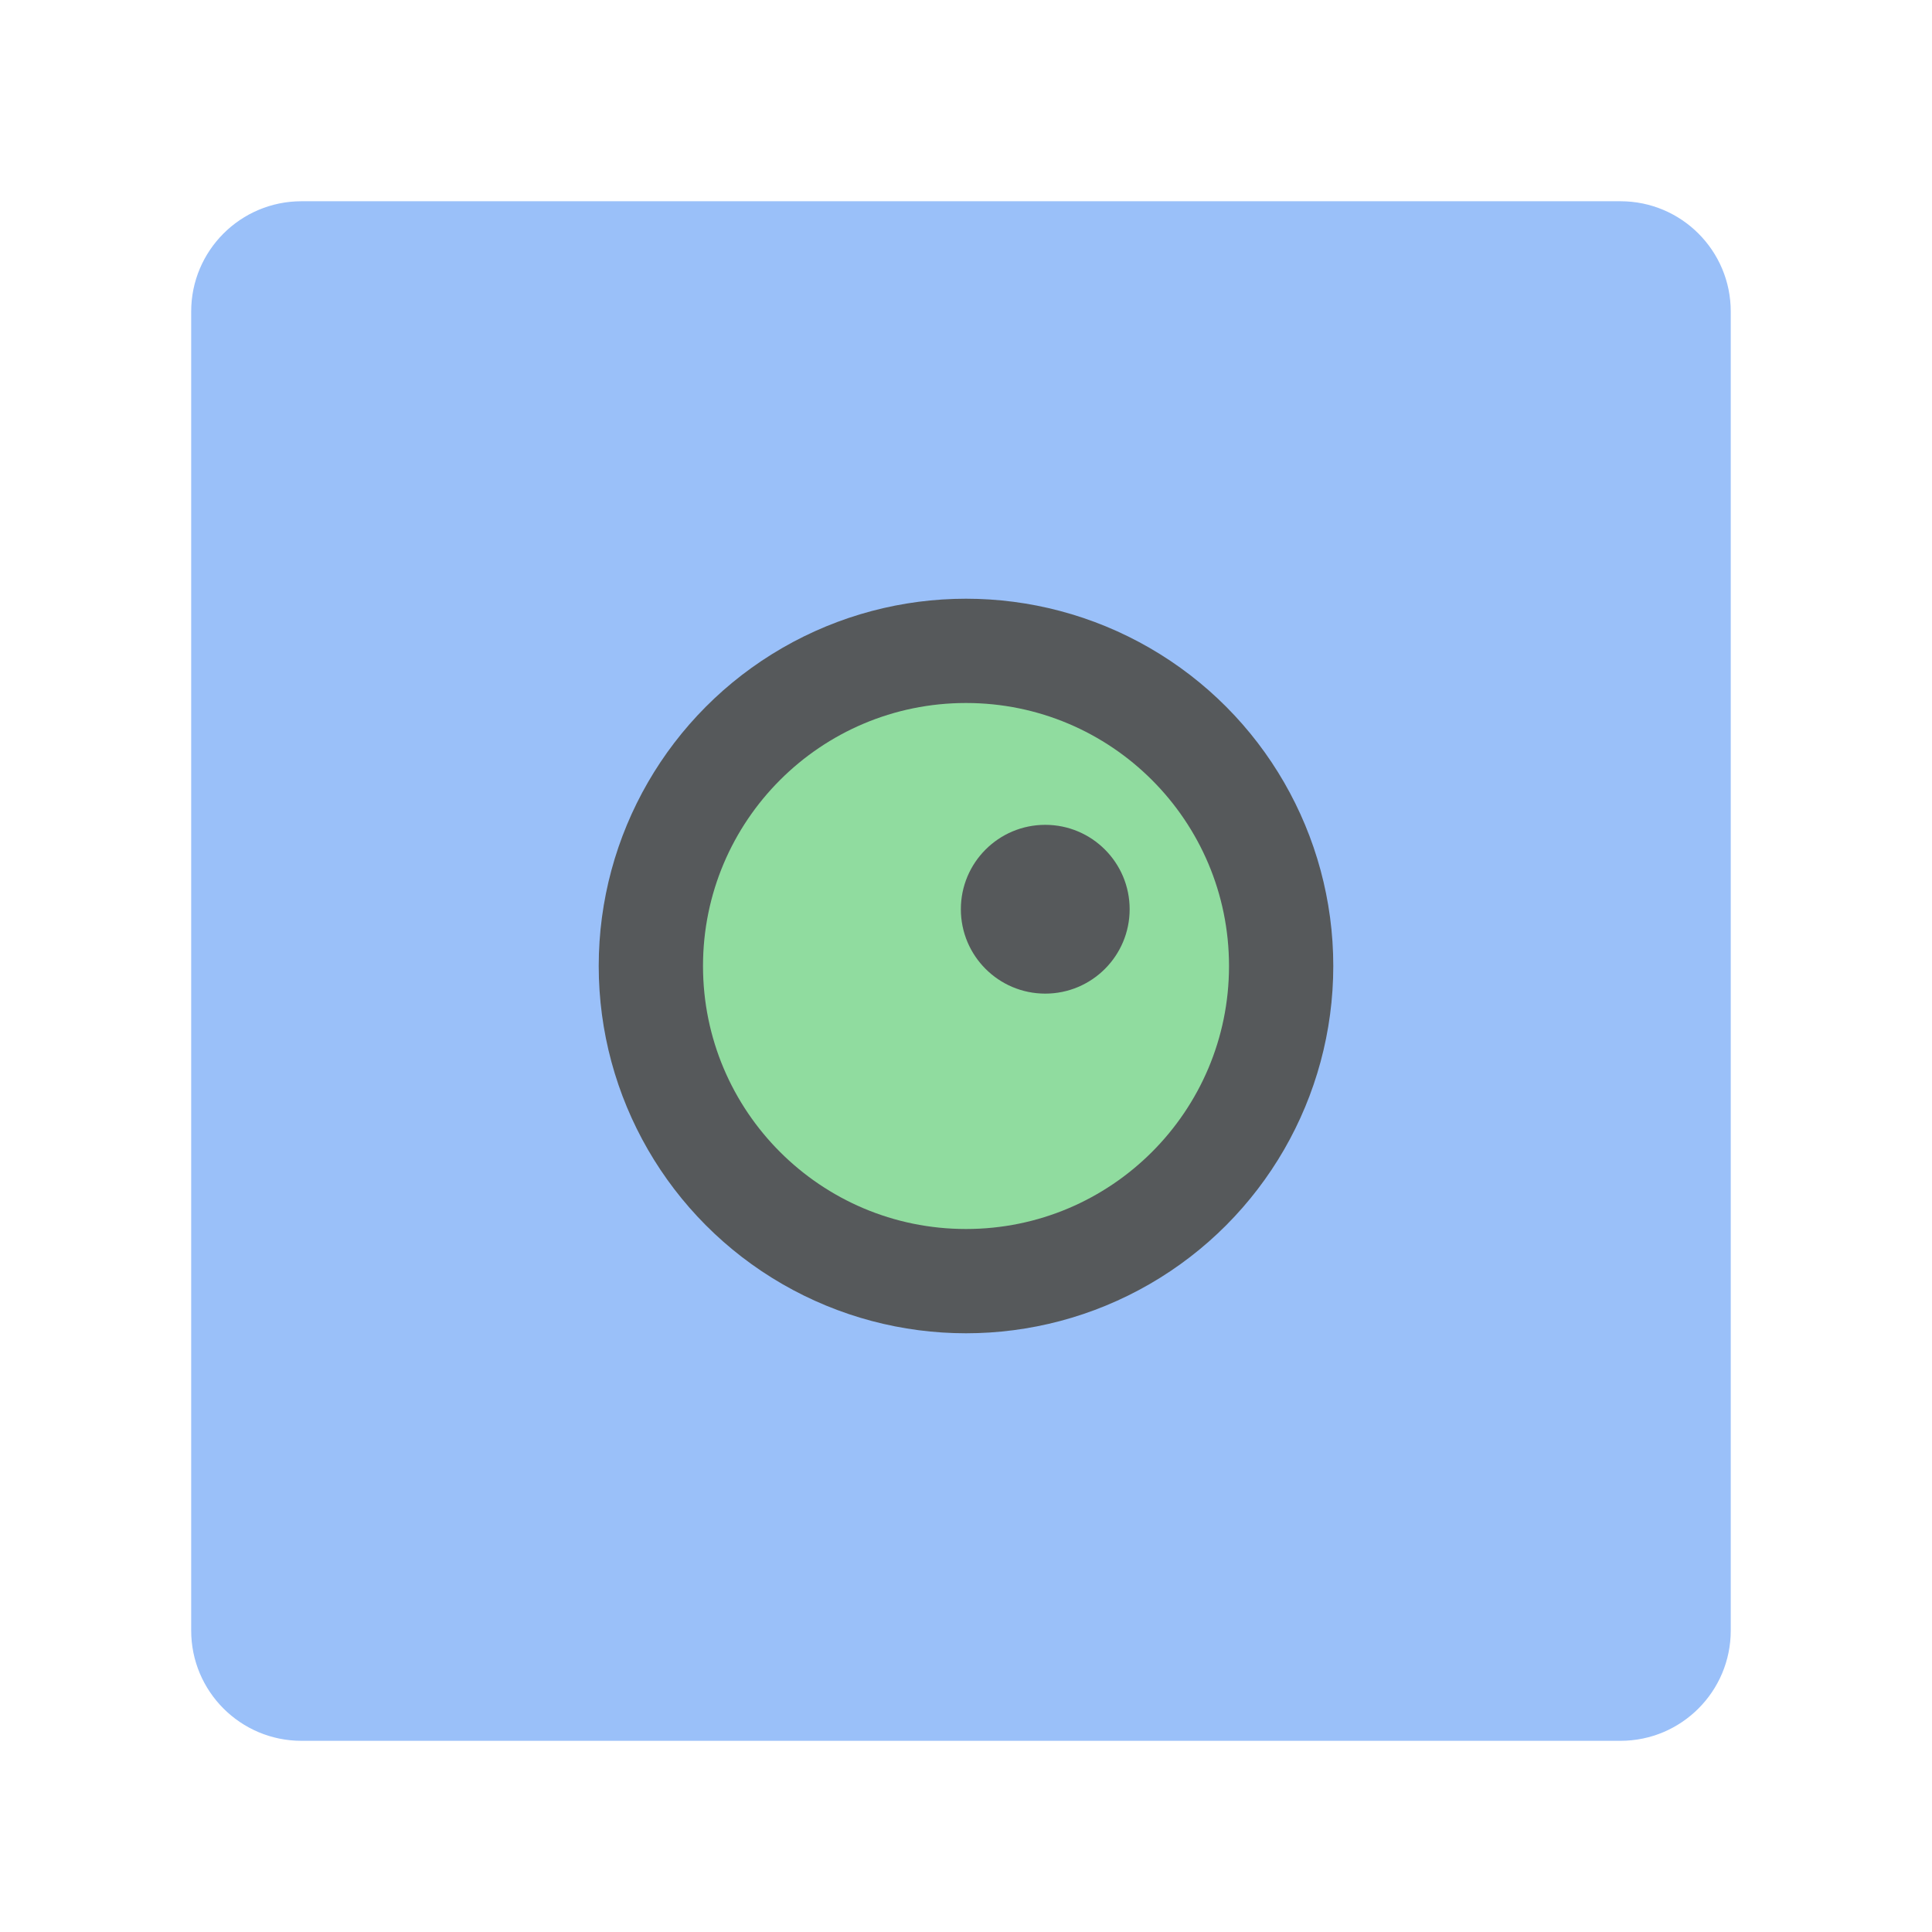 <?xml version="1.0" encoding="UTF-8" standalone="no"?>
<svg
   xml:space="preserve"
   width="192"
   height="192"
   version="1.1"
   id="svg10"
   sodipodi:docname="mein_htp.svg"
   inkscape:version="1.2.2 (b0a8486541, 2022-12-01)"
   inkscape:export-filename="mein_htp.png"
   inkscape:export-xdpi="96"
   inkscape:export-ydpi="96"
   xmlns:inkscape="http://www.inkscape.org/namespaces/inkscape"
   xmlns:sodipodi="http://sodipodi.sourceforge.net/DTD/sodipodi-0.dtd"
   xmlns="http://www.w3.org/2000/svg"
   xmlns:svg="http://www.w3.org/2000/svg"><defs
     id="defs14" /><sodipodi:namedview
     id="namedview12"
     pagecolor="#505050"
     bordercolor="#eeeeee"
     borderopacity="1"
     inkscape:showpageshadow="0"
     inkscape:pageopacity="0"
     inkscape:pagecheckerboard="0"
     inkscape:deskcolor="#d1d1d1"
     showgrid="false"
     inkscape:zoom="1.2291667"
     inkscape:cx="19.525424"
     inkscape:cy="96.40678"
     inkscape:window-width="1884"
     inkscape:window-height="1055"
     inkscape:window-x="36"
     inkscape:window-y="0"
     inkscape:window-maximized="1"
     inkscape:current-layer="svg10" /><path
     fill="#9AC0F9"
     d="M172 162.041c0 6.053-4.906 10.959-10.959 10.959H29.959C23.906 173 19 168.094 19 162.041V30.959C19 24.906 23.906 20 29.959 20h131.082C167.094 20 172 24.906 172 30.959v131.082z"
     id="path2" /><circle
     cx="96"
     cy="96"
     r="36.5"
     fill="#56595b"
     id="circle4"
     style="stroke-width:0.67" /><circle
     cx="96.001"
     cy="96"
     r="26.137"
     fill="#90dc9f"
     id="circle6"
     style="stroke-width:0.67" /><circle
     cx="103.876"
     cy="90.358"
     r="8.387"
     fill="#56595b"
     id="circle8"
     style="stroke-width:0.67" /></svg>
